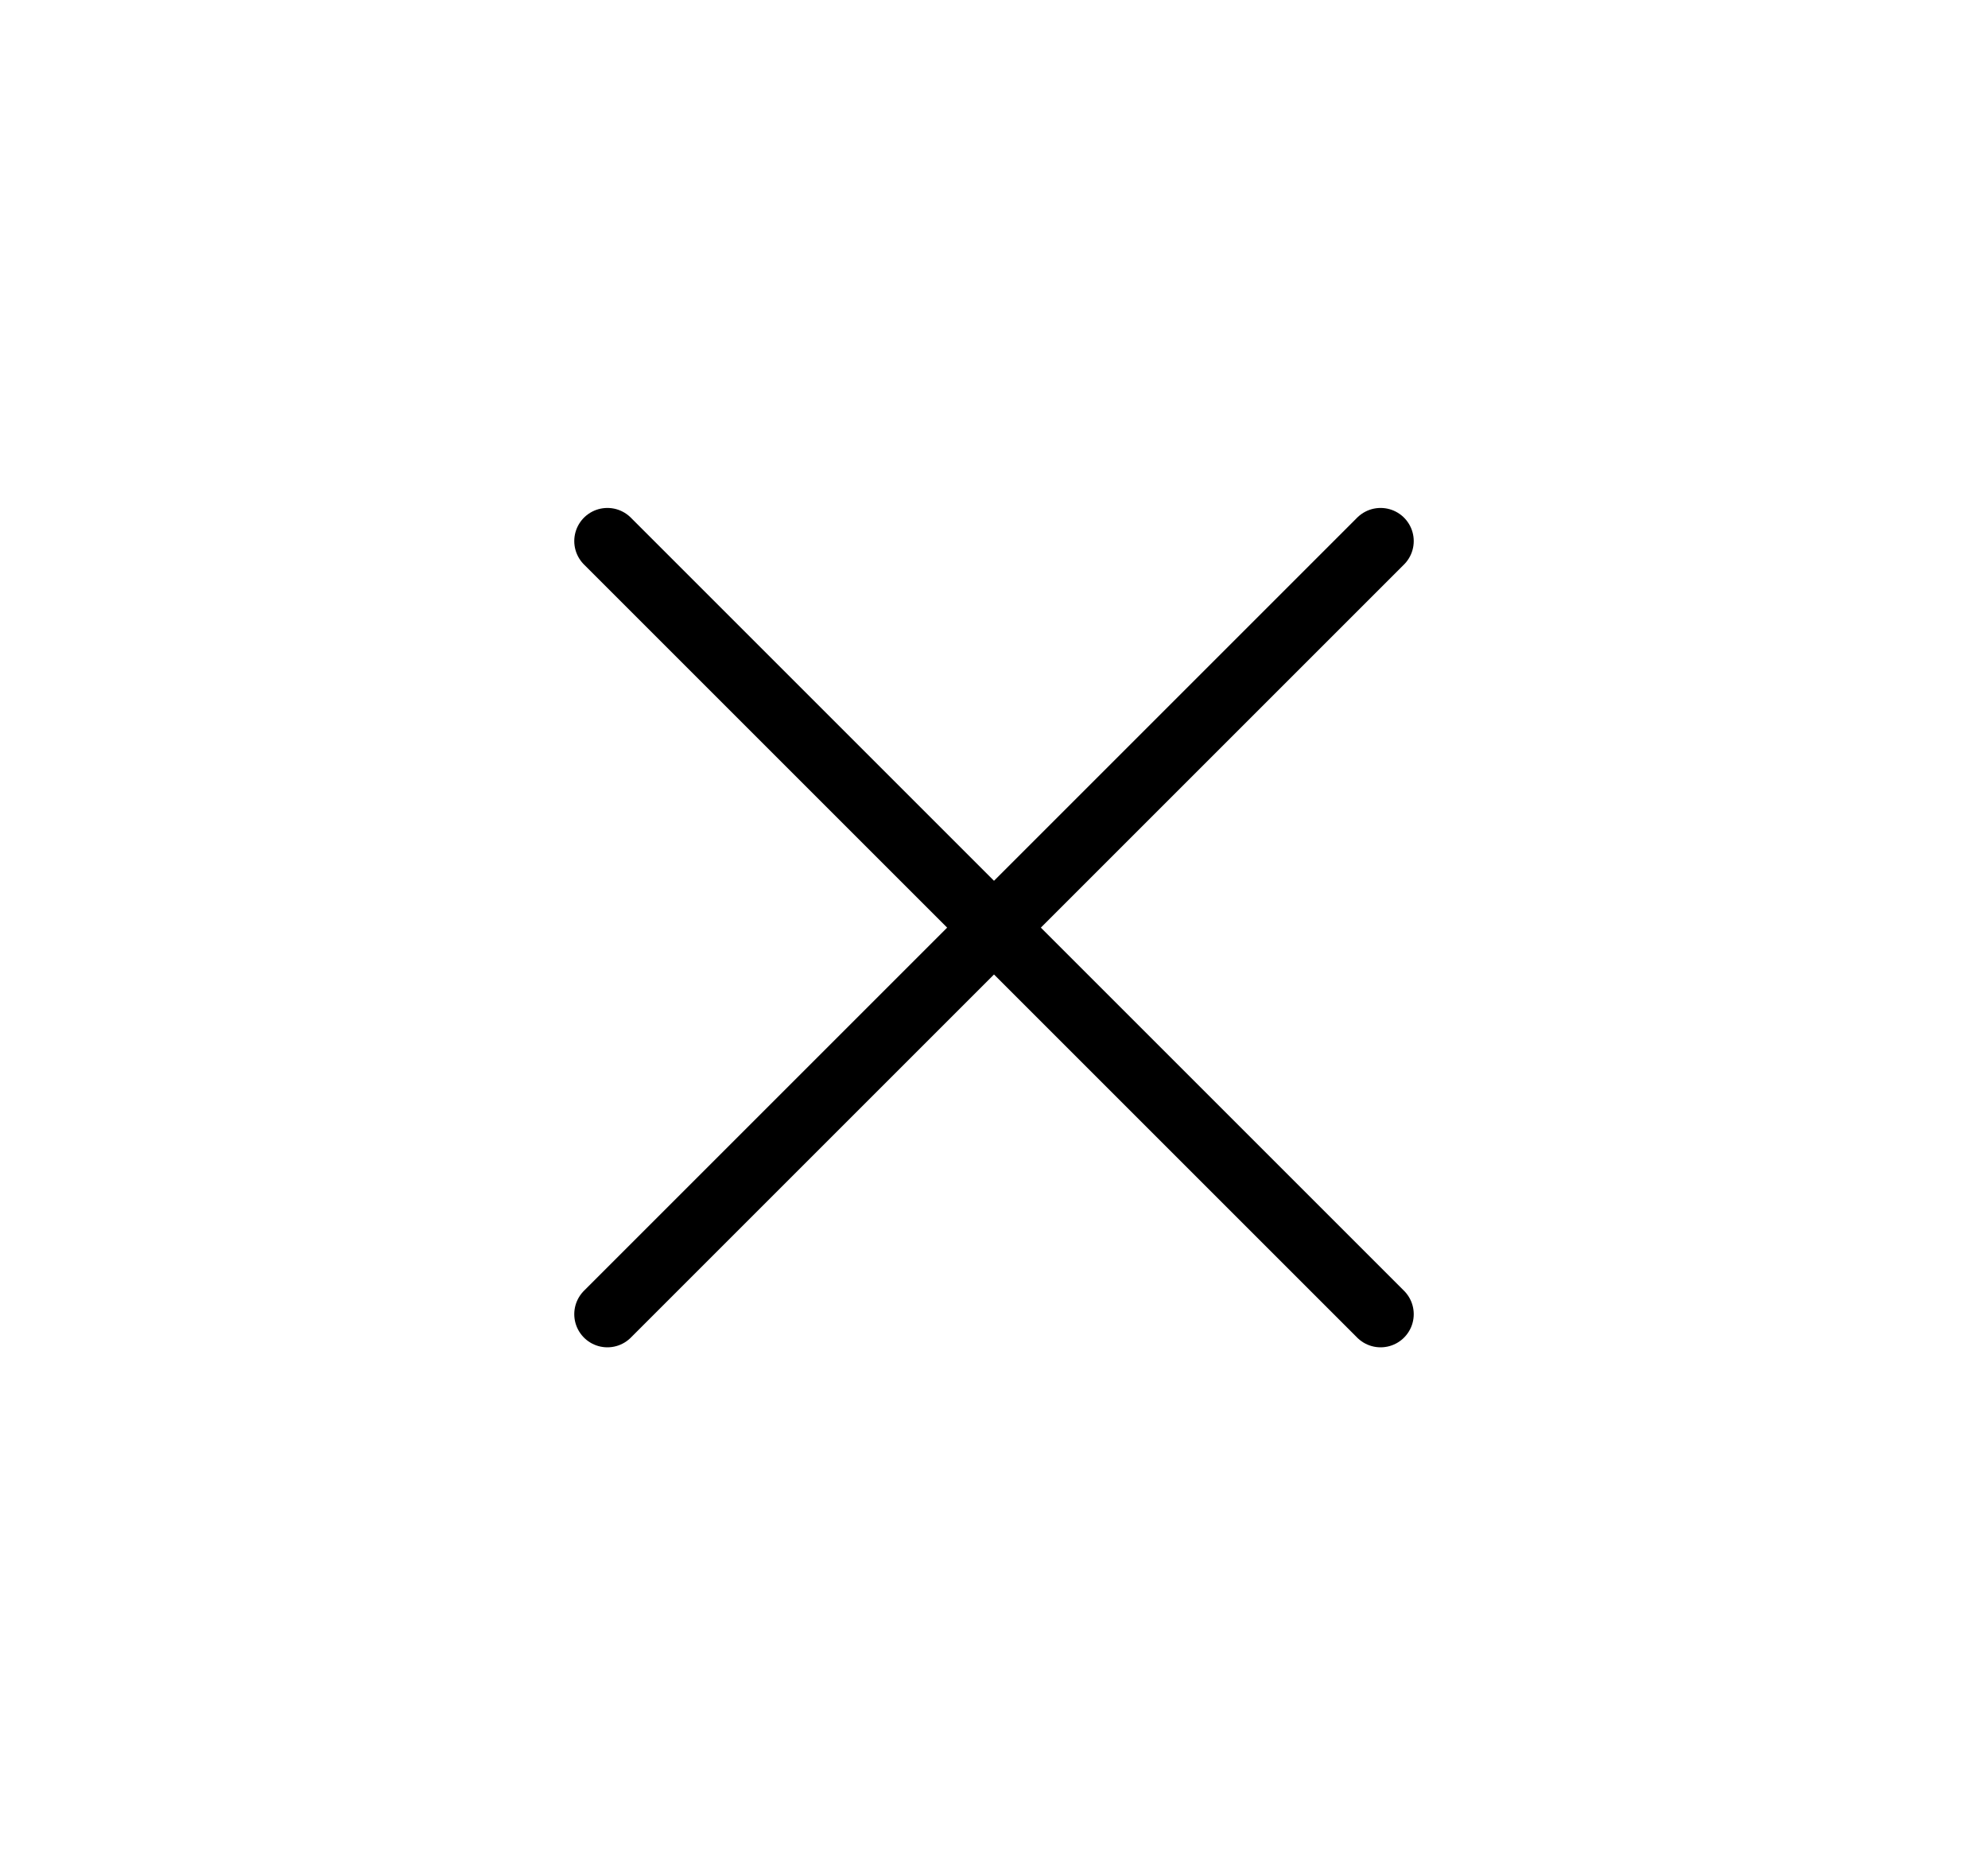 <svg width="15" height="14" viewBox="0 0 15 14" fill="none" xmlns="http://www.w3.org/2000/svg">
<path d="M10.417 4.083L4.583 9.917M4.583 4.083L10.417 9.917" stroke="black" stroke-width="0.5" stroke-linecap="round" stroke-linejoin="round"/>
</svg>
